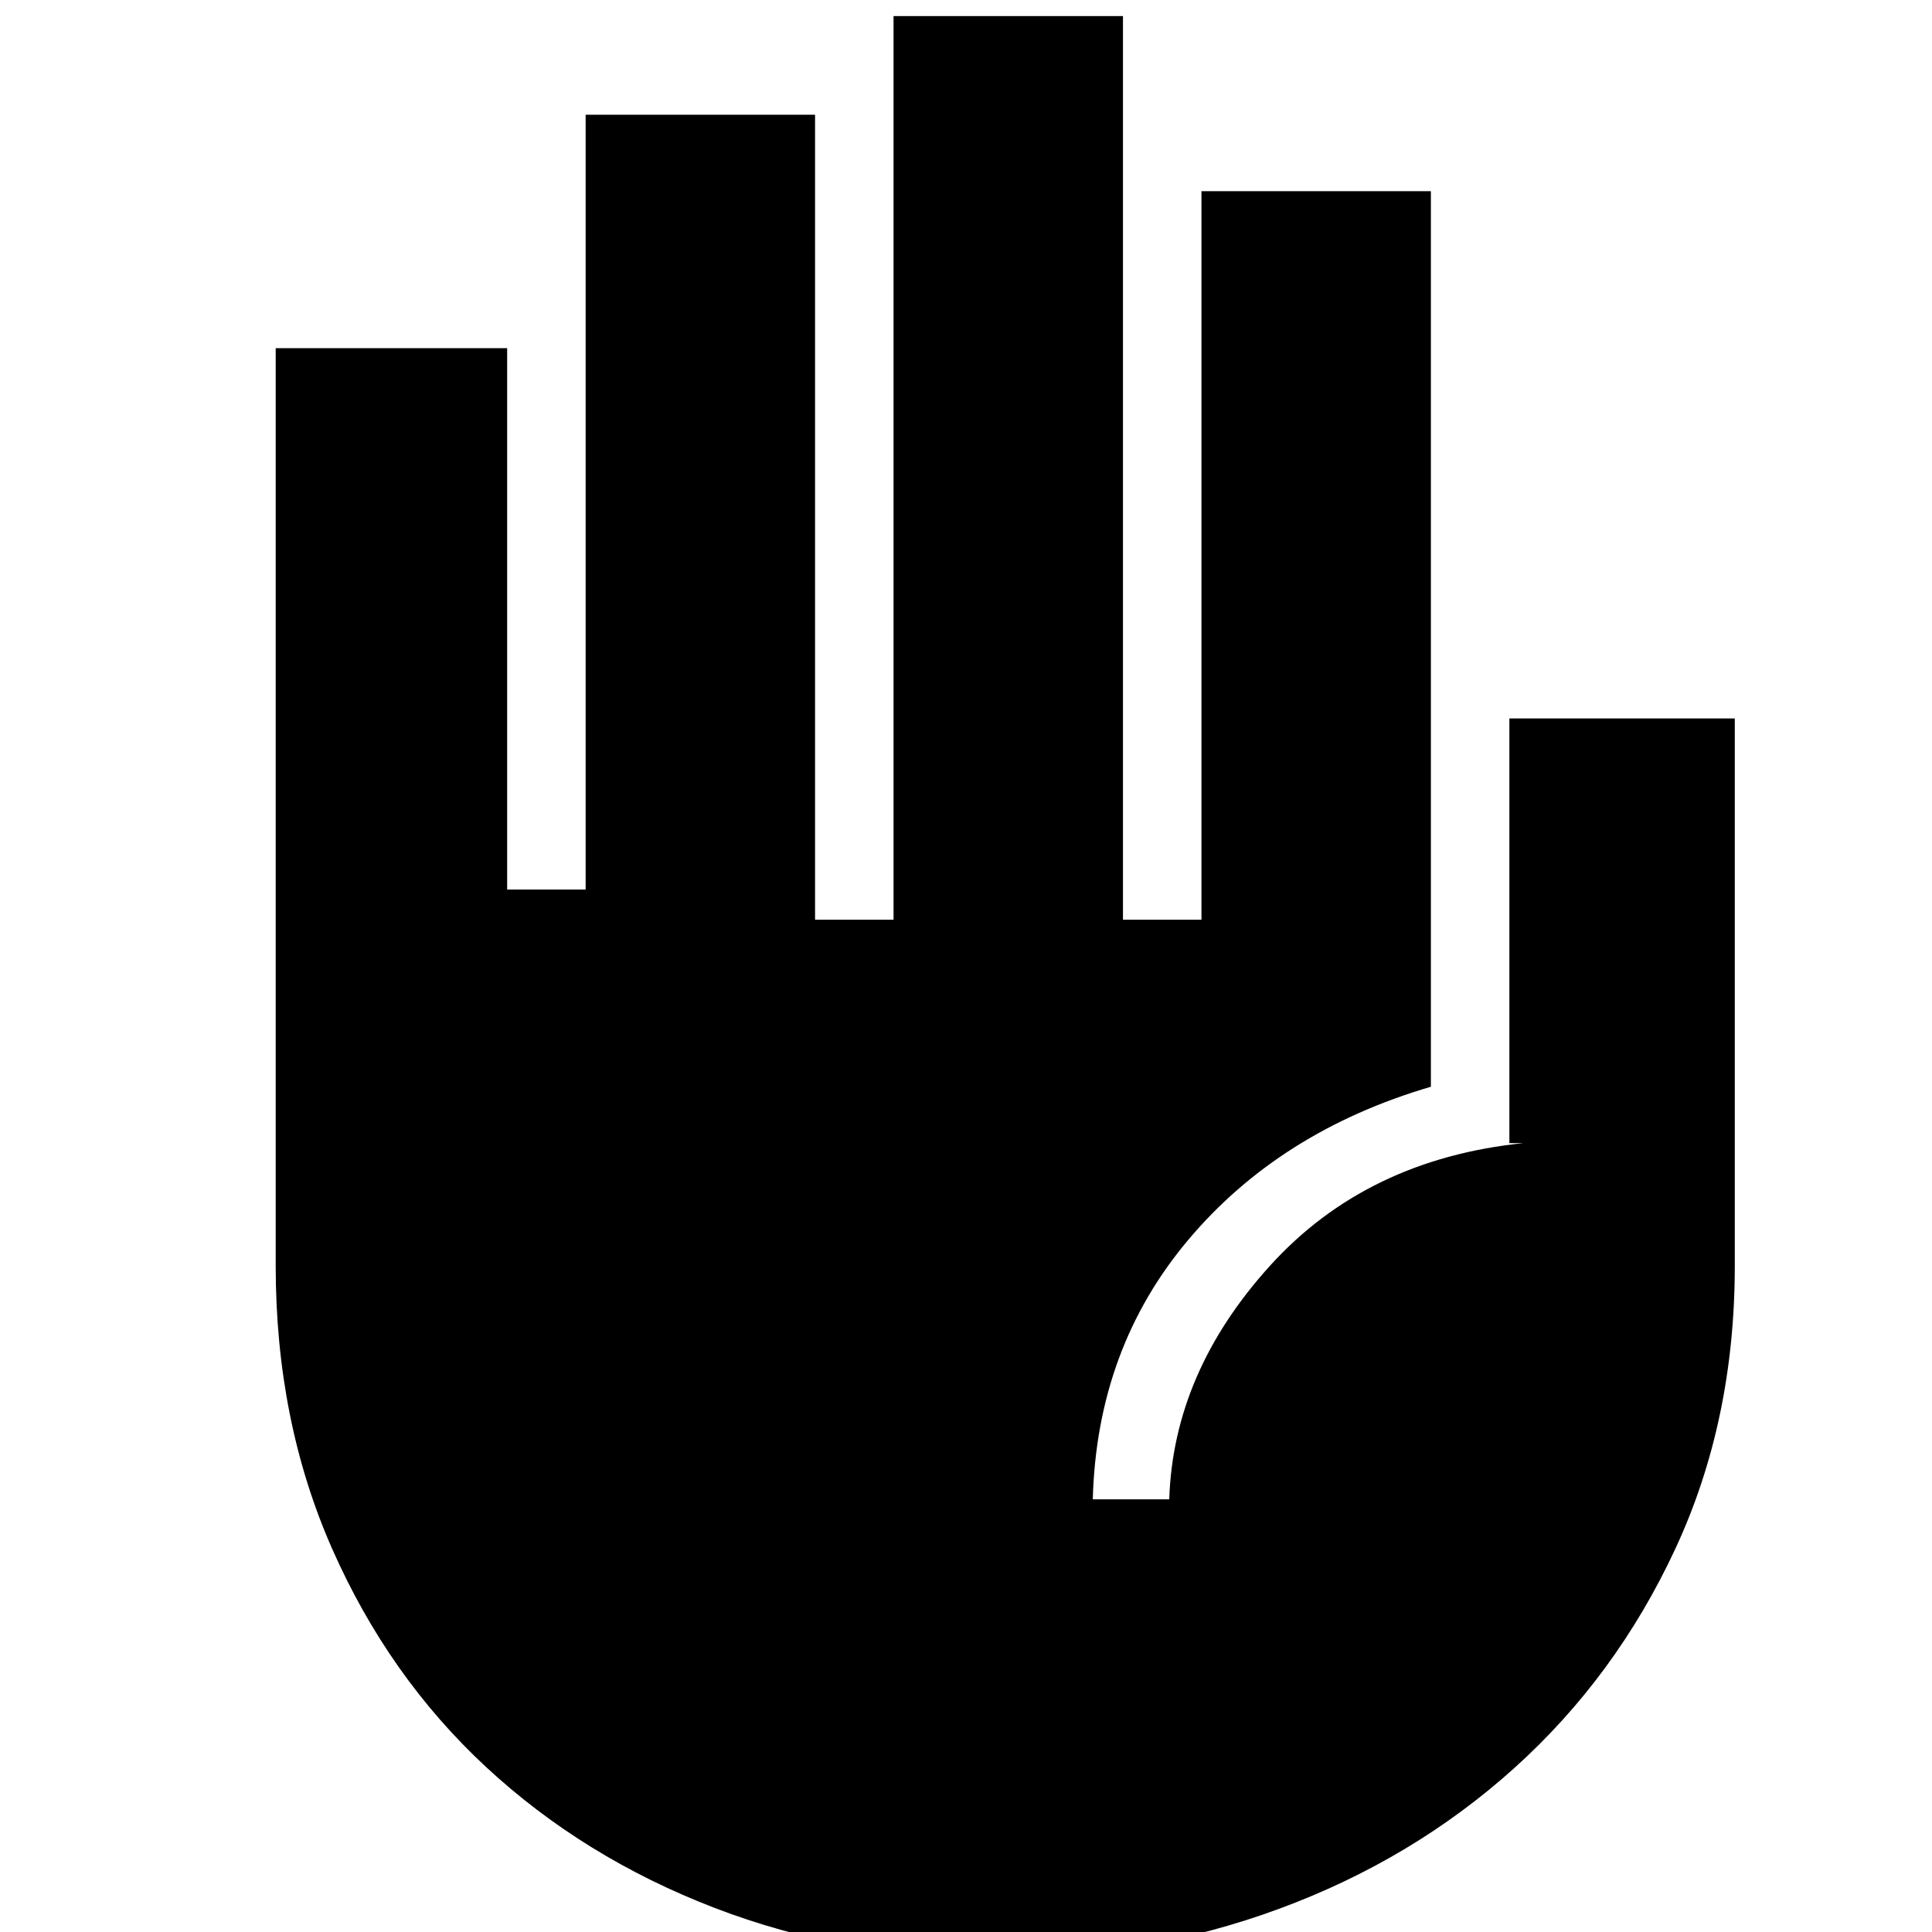 <svg xmlns="http://www.w3.org/2000/svg" height="40" width="40"><path d="M20.583 40.542q-3.083 0-5.791-1.042-2.709-1.042-4.73-2.917-2.02-1.875-3.187-4.521-1.167-2.645-1.167-5.854v-19H10.5v11.209h1.625V2.375h4.75v16.667H18.5V.333h4.75v18.709h1.625V3.958h4.75V22.5q-3.125.917-5.021 3.167t-1.979 5.375h1.583q.084-2.625 2.084-4.834 2-2.208 5.25-2.541h-.292v-8.792h4.667v11.333q0 3.209-1.229 5.854-1.23 2.646-3.334 4.542t-4.875 2.917q-2.771 1.021-5.896 1.021Z"/></svg>